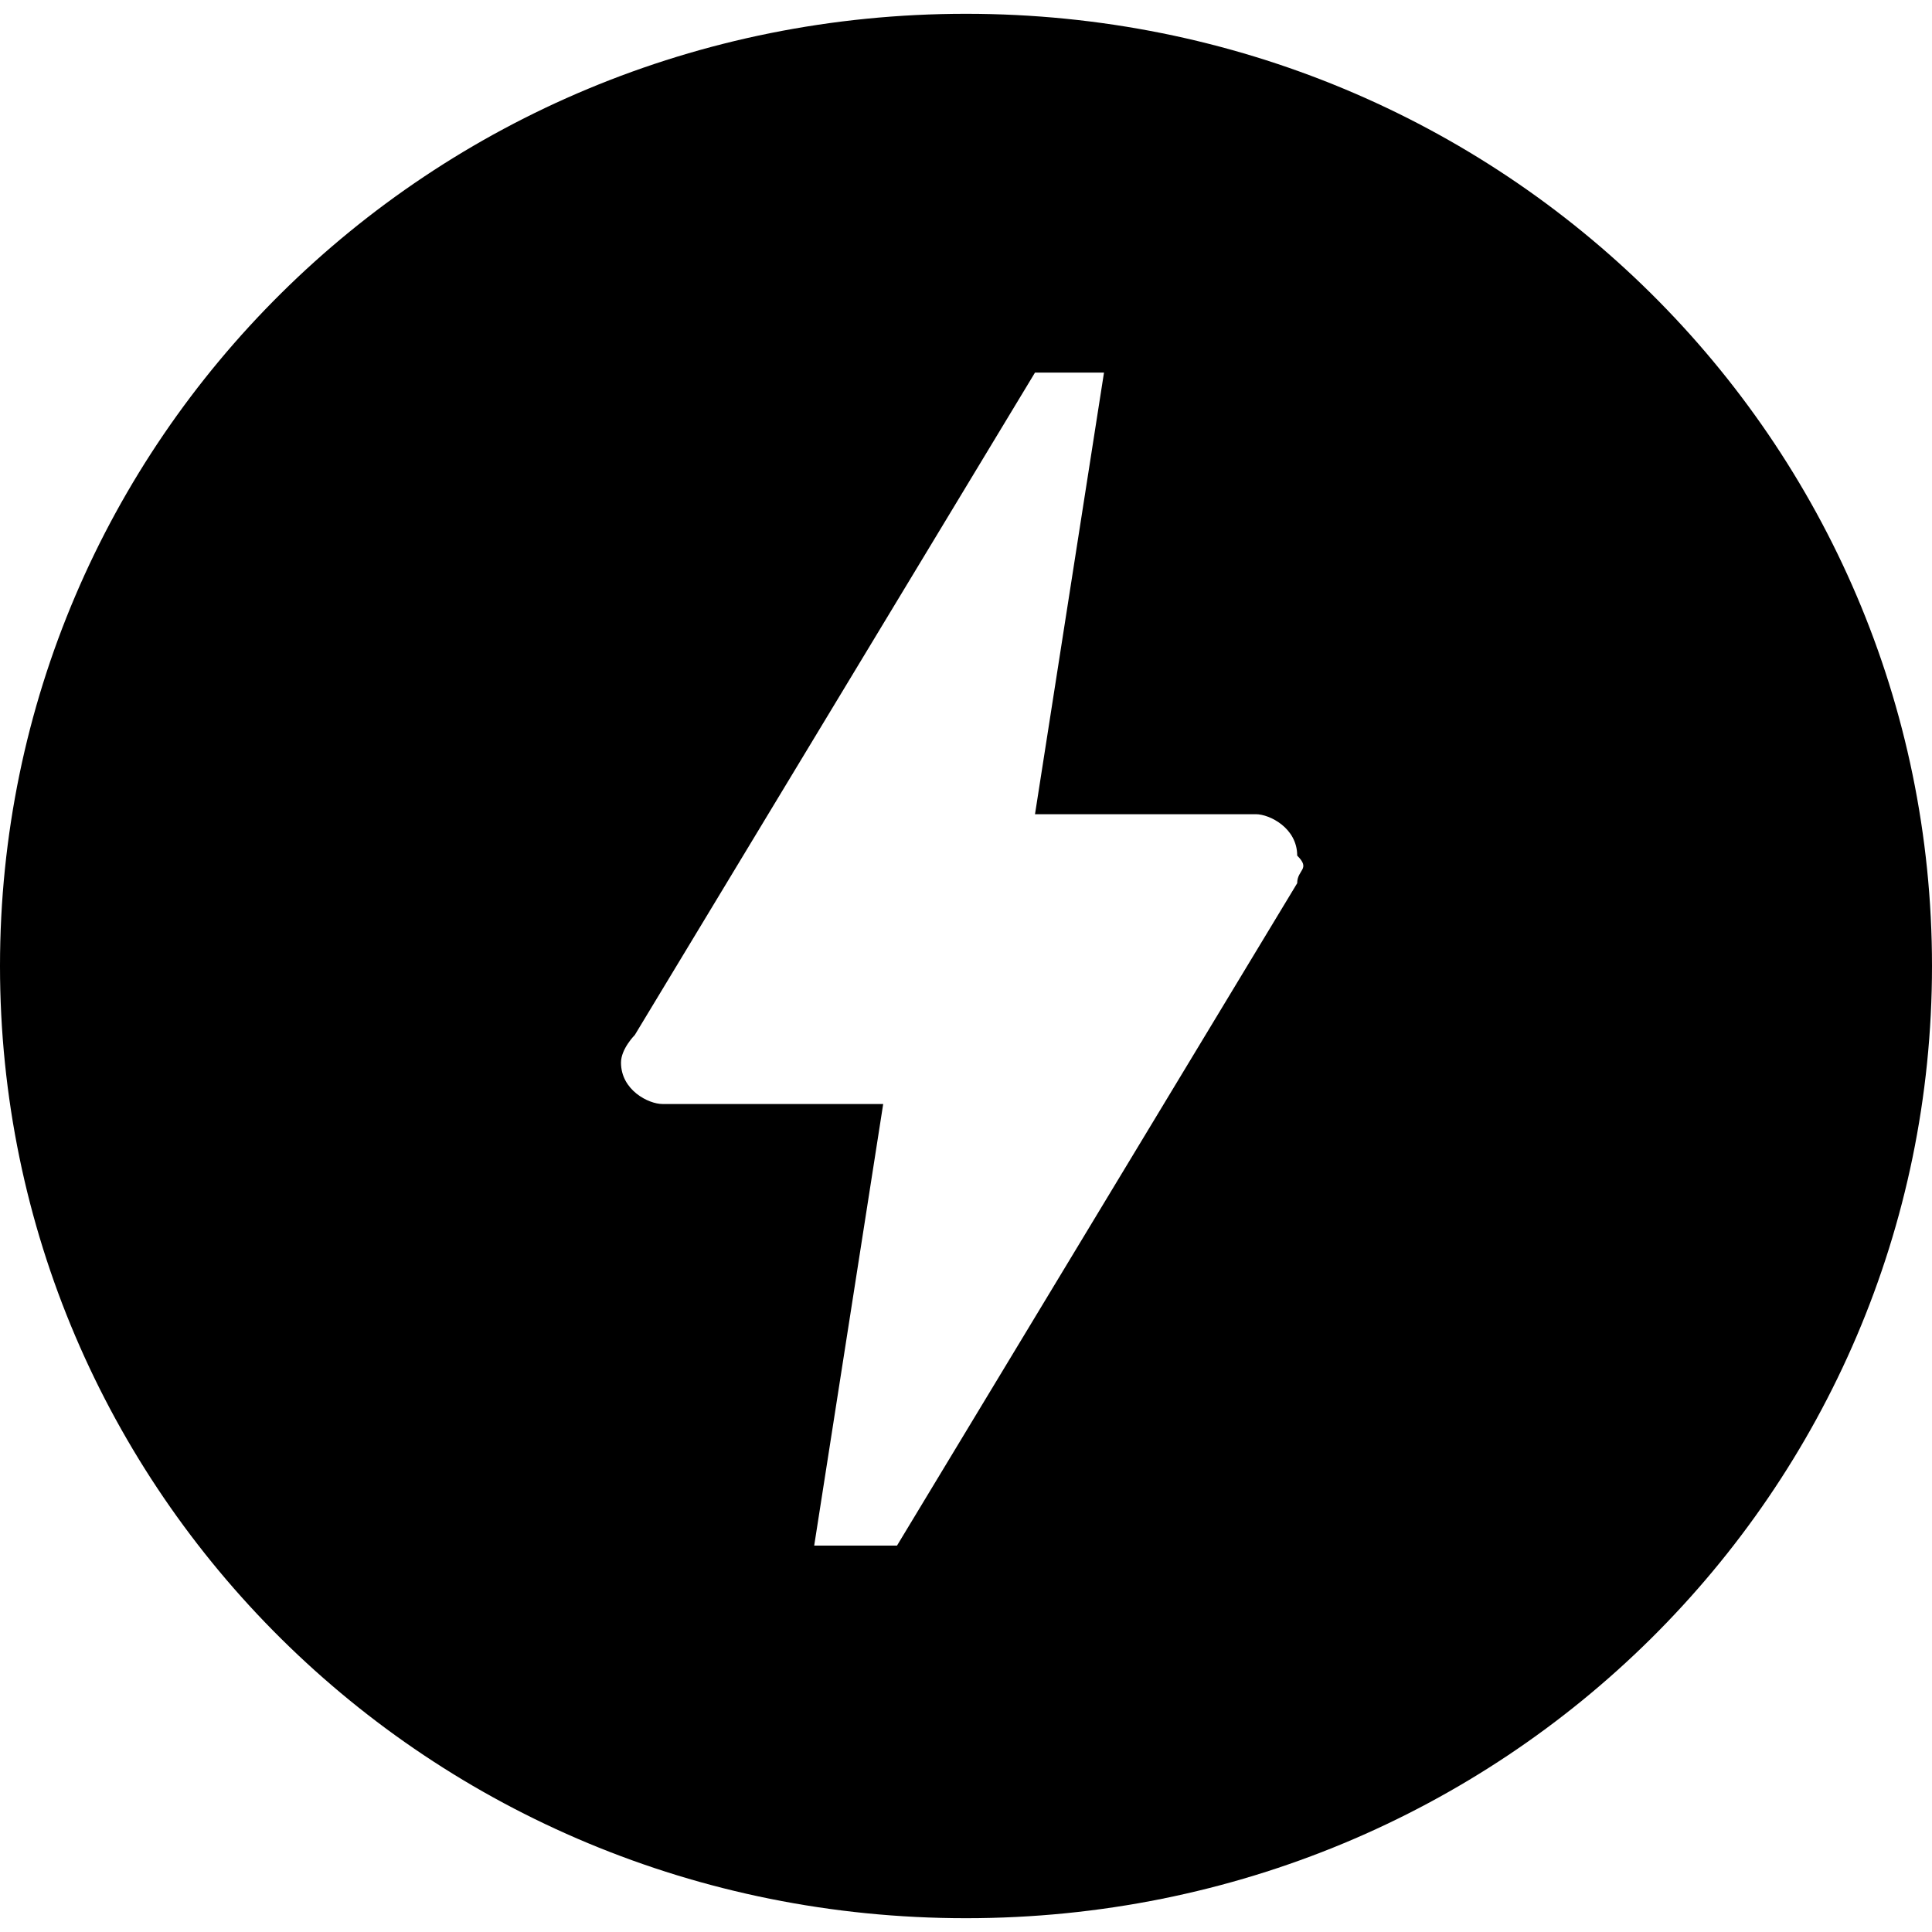 <svg version="1.1" id="Layer_1" xmlns="http://www.w3.org/2000/svg" xmlns:xlink="http://www.w3.org/1999/xlink" x="0px" y="0px" viewBox="0 0 14 14" xml:space="preserve">
<title>AMP-Brand-Blue</title>
<g id="amp-logo-internal-site">
  <g id="AMP-Brand-Blue">
    <g id="Updated">
      <path id="Fill-7" d="M9.4,6.4l-2.9,4.8H5.9l0.5-3.2l-1.6,0c0,0,0,0,0,0c-0.1,0-0.3-0.1-0.3-0.3c0-0.1,0.1-0.2,0.1-0.2l2.9-4.8
        l0.5,0L7.5,5.9l1.6,0c0,0,0,0,0,0c0.1,0,0.3,0.1,0.3,0.3C9.5,6.3,9.4,6.3,9.4,6.4L9.4,6.4z M7,0.1C3.1,0.1,0,3.2,0,7
        s3.1,6.9,7,6.9c3.9,0,7-3.1,7-6.9S10.9,0.1,7,0.1L7,0.1z"></path>
    </g>
  </g>
</g>
</svg>
